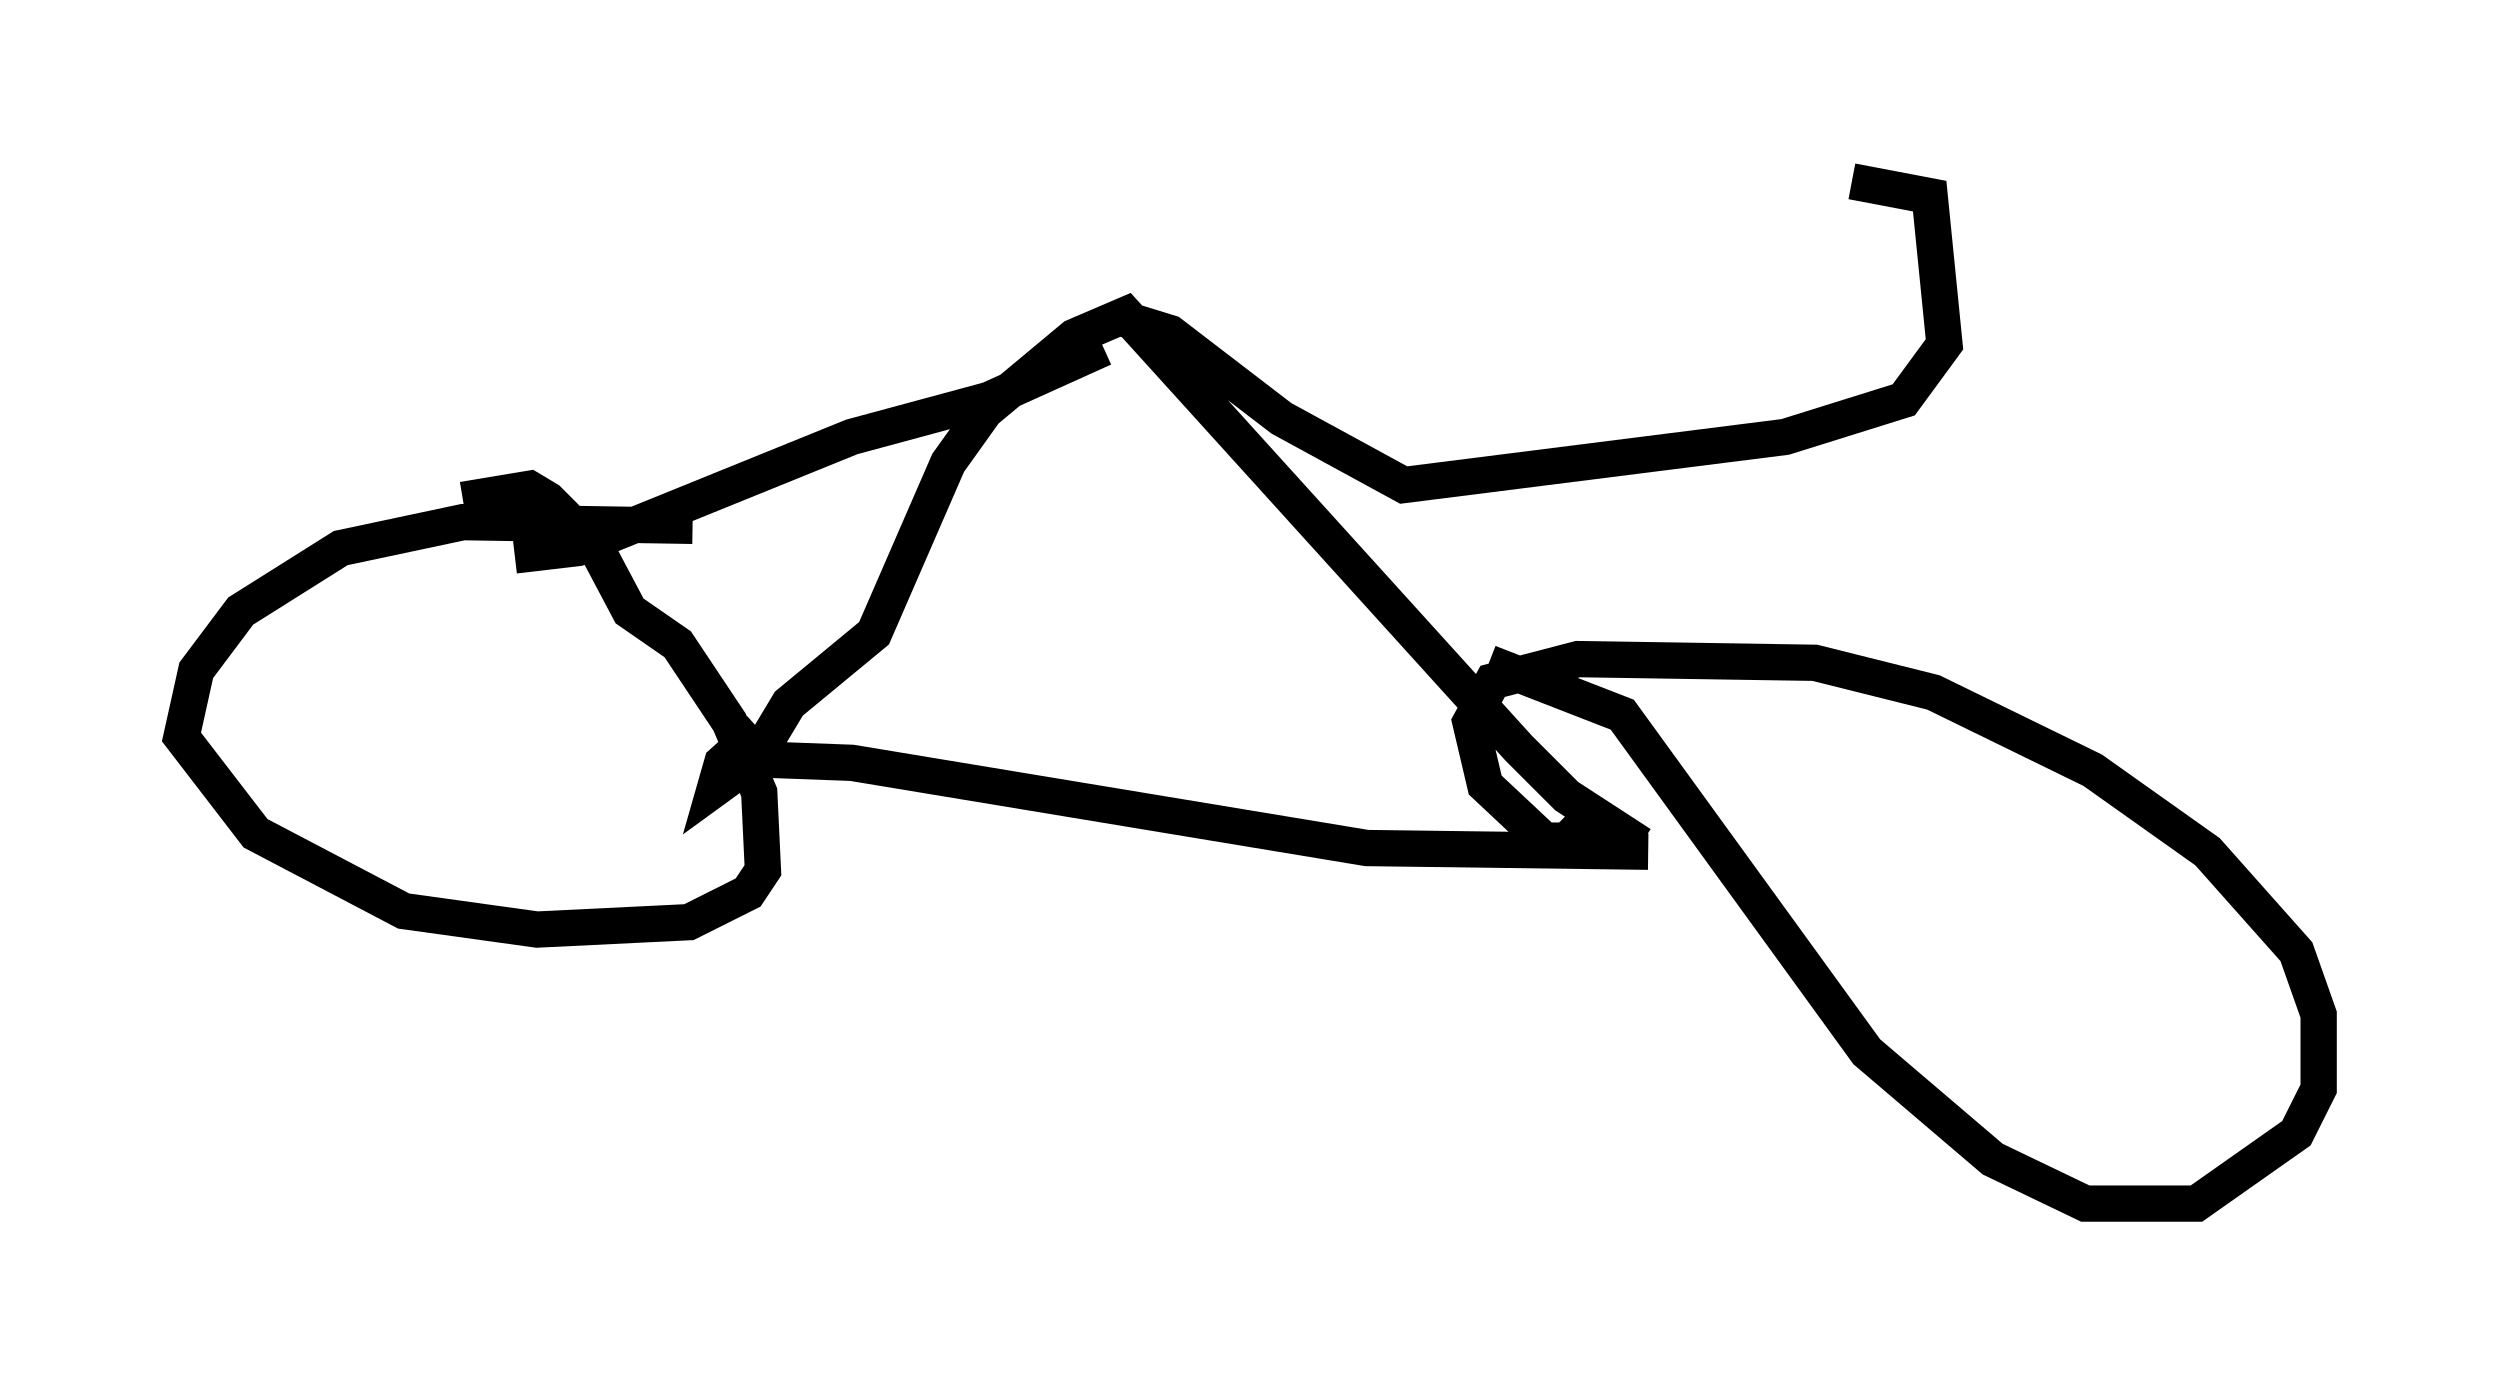 <?xml version="1.0" encoding="utf-8" ?>
<svg baseProfile="full" height="38.175" version="1.1" width="68.903" xmlns="http://www.w3.org/2000/svg" xmlns:ev="http://www.w3.org/2001/xml-events" xmlns:xlink="http://www.w3.org/1999/xlink"><defs /><rect fill="white" height="38.175" width="68.903" x="0" y="0" /><path d="M20.109, 15.208 m-1.021, -0.715 l-6.329, -0.102 -3.369, 0.715 l-2.756, 1.735 -1.225, 1.633 l-0.408, 1.838 2.042, 2.654 l4.083, 2.144 3.675, 0.51 l4.185, -0.204 1.633, -0.817 l0.408, -0.613 -0.102, -2.144 l-0.817, -1.94 -1.429, -2.144 l-1.327, -0.919 -0.919, -1.735 l-1.327, -1.327 -0.51, -0.306 l-1.838, 0.306 m30.932, 8.881 l-0.51, 0.51 -0.613, 0.0 l-1.633, -1.531 -0.408, -1.735 l0.613, -1.123 2.348, -0.613 l6.533, 0.102 3.267, 0.817 l4.39, 2.144 3.165, 2.246 l2.45, 2.756 0.613, 1.735 l0.0, 2.042 -0.613, 1.225 l-2.756, 1.94 -3.063, 0.0 l-2.552, -1.225 -3.471, -2.96 l-6.738, -9.29 -3.675, -1.429 m-20.315, 2.654 l2.756, 0.102 14.19, 2.348 l7.758, 0.102 m-0.204, -0.204 l-2.042, -1.327 -1.327, -1.327 l-10.821, -11.944 -1.429, 0.613 l-2.45, 2.042 -1.021, 1.429 l-2.042, 4.696 -2.348, 1.94 l-0.919, 1.531 -1.123, 0.817 l0.204, -0.715 1.021, -0.919 m-6.738, -4.798 l1.735, -0.204 7.554, -3.063 l3.777, -1.021 3.165, -1.429 m0.51, -0.817 l1.327, 0.408 3.063, 2.348 l3.369, 1.838 10.515, -1.327 l3.267, -1.021 1.123, -1.531 l-0.408, -4.083 -2.144, -0.408 " fill="none" stroke="black" stroke-width="1" /></svg>